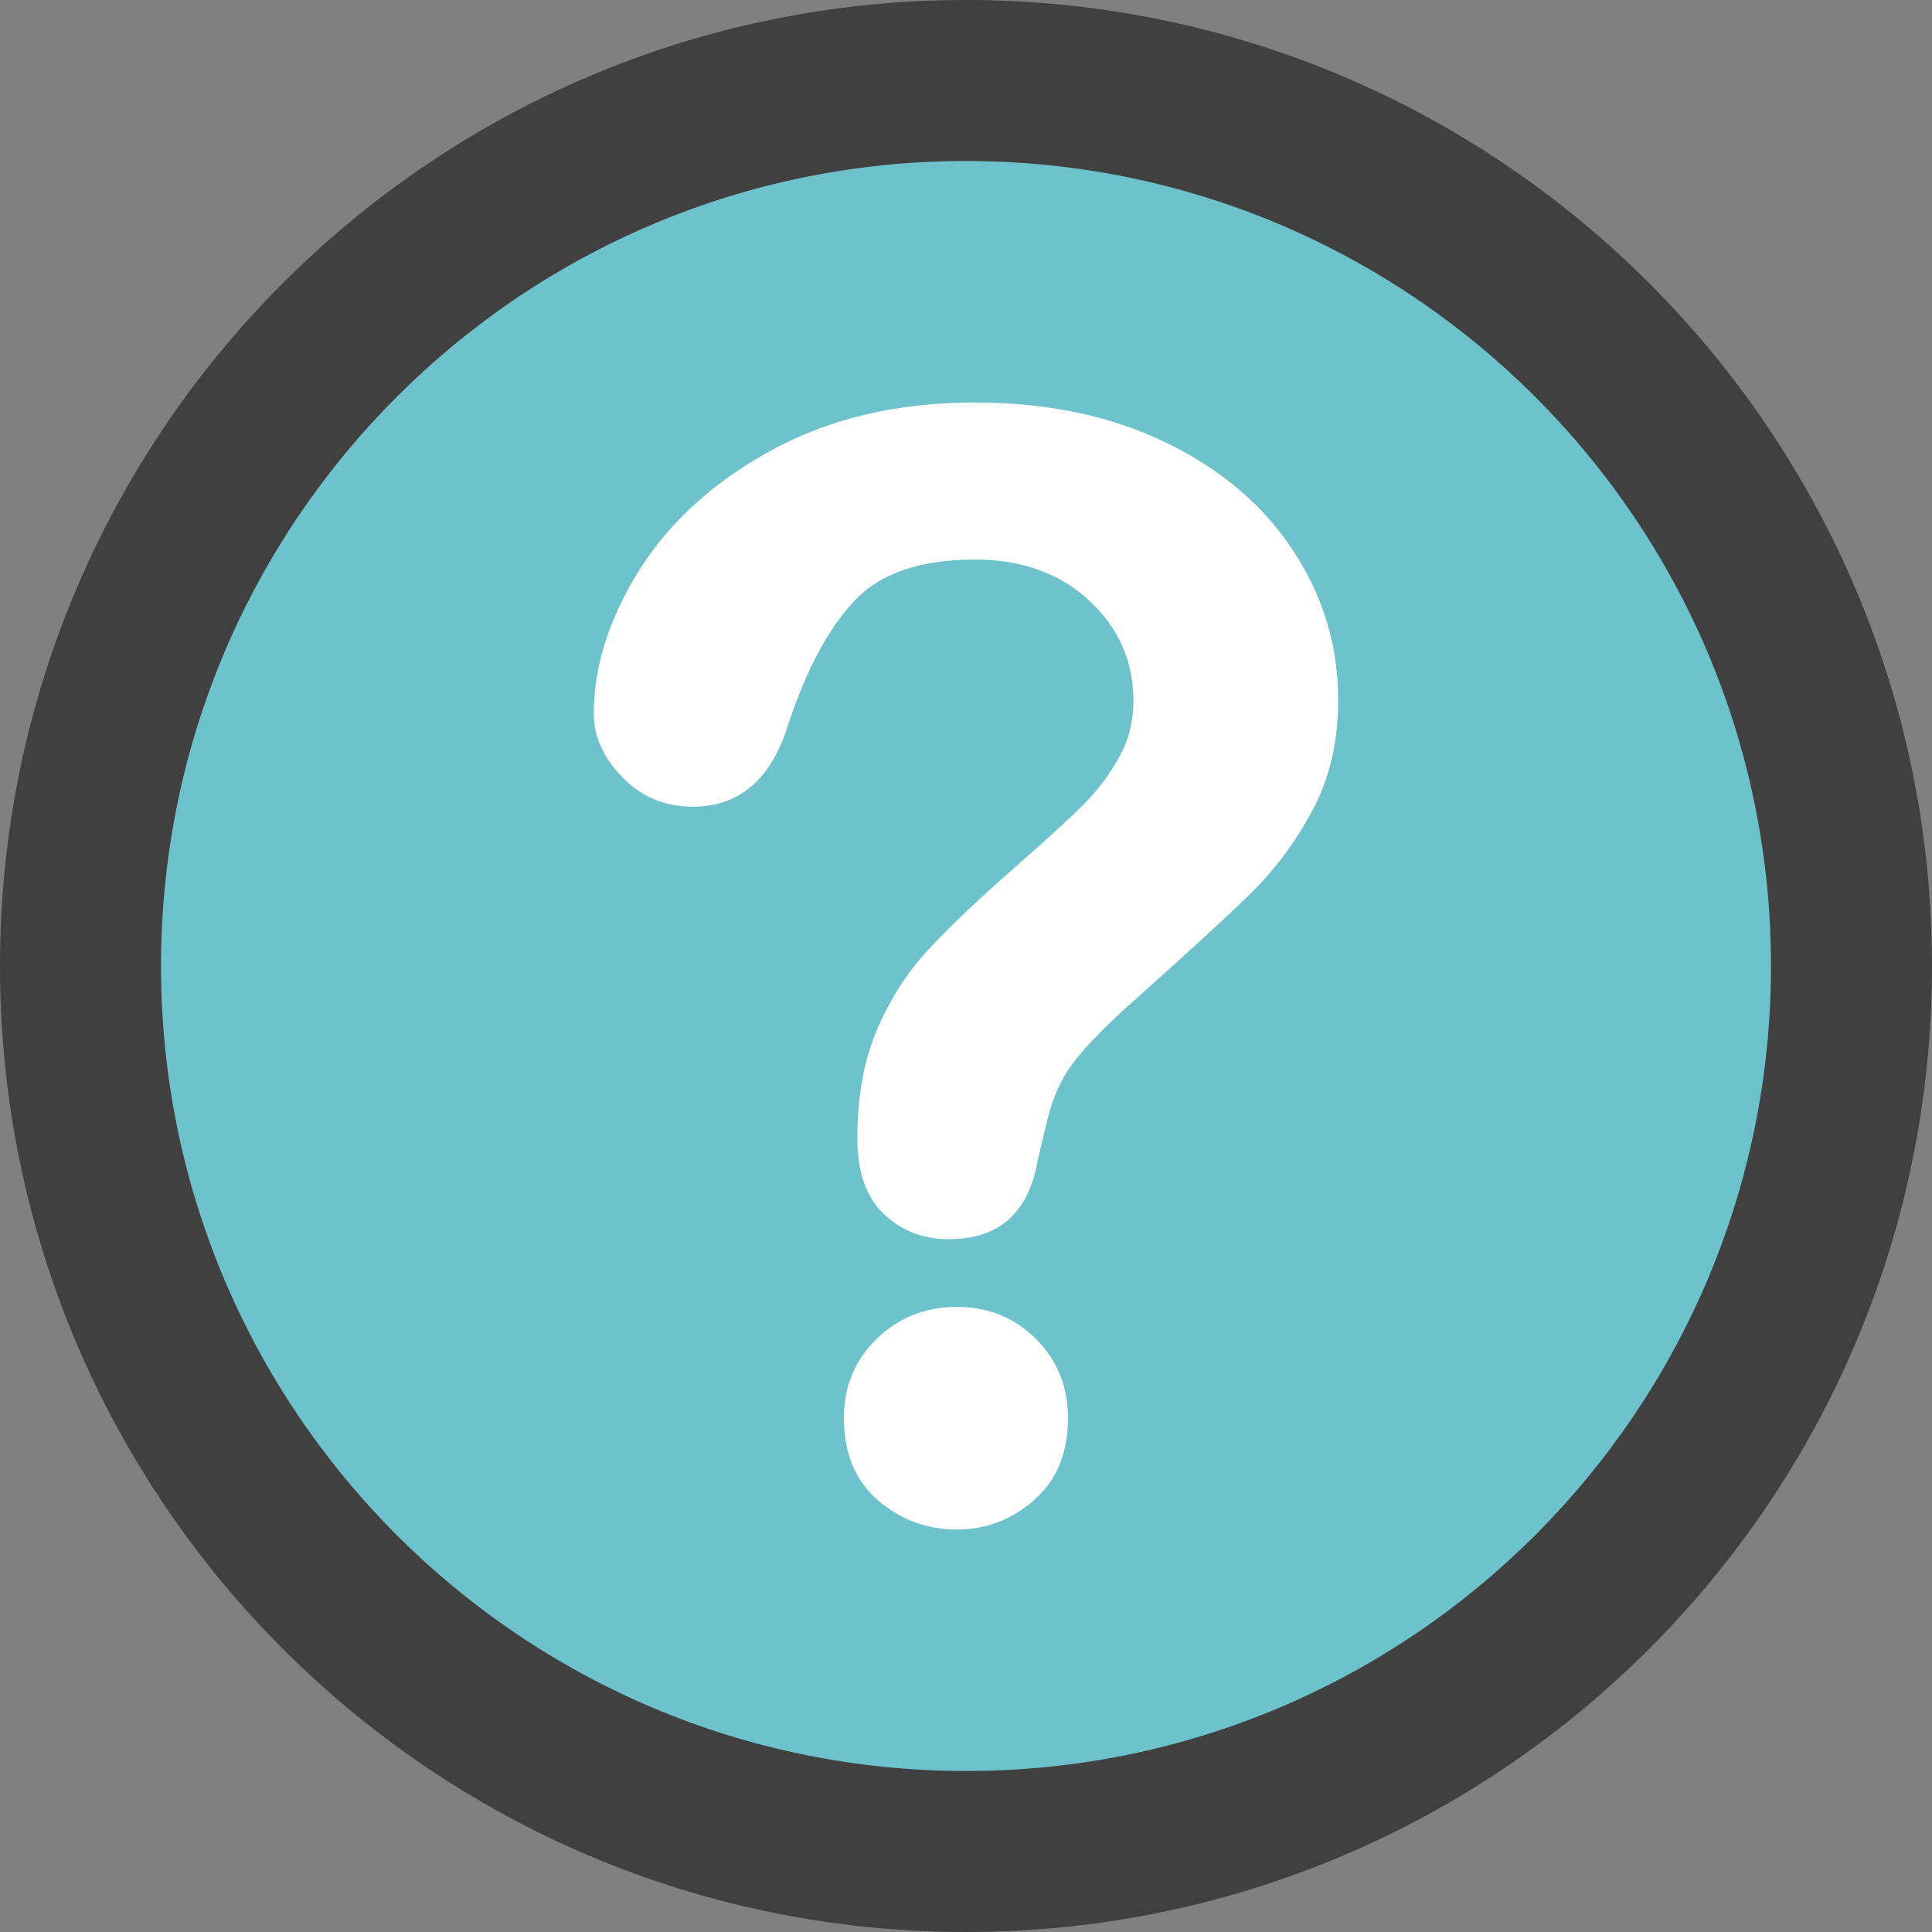 <?xml version="1.0" encoding="iso-8859-1"?>
<!-- Generator: Adobe Illustrator 22.1.0, SVG Export Plug-In . SVG Version: 6.00 Build 0)  -->
<svg version="1.1" id="Layer_1" xmlns="http://www.w3.org/2000/svg" xmlns:xlink="http://www.w3.org/1999/xlink" x="0px" y="0px"
	 viewBox="0 0 192 192" style="enable-background:new 0 0 192 192;" xml:space="preserve">
<rect x="0" y="0" width="192" height="192" fill="#808080" stroke="none"/>
<path style="fill:#404041;" d="M192,96c0,53.008-42.992,96-96,96S0,149.008,0,96S42.992,0,96,0S192,42.992,192,96"/>
<path style="fill:#6EC2CB;" d="M176,96c0,44.176-35.824,80-80,80s-80-35.824-80-80s35.824-80,80-80S176,51.824,176,96"/>
<path style="fill:#FFFFFF;" d="M59.008,70.92c0-4.68,1.504-9.432,4.512-14.24s7.4-8.792,13.168-11.944
	C82.464,41.584,89.192,40,96.888,40c7.144,0,13.464,1.32,18.936,3.96c5.472,2.64,9.704,6.224,12.688,10.76
	c2.984,4.544,4.472,9.472,4.472,14.792c0,4.192-0.848,7.872-2.552,11.024c-1.704,3.16-3.728,5.88-6.064,8.176
	c-2.336,2.296-6.544,6.152-12.616,11.576c-1.672,1.528-3.024,2.872-4.032,4.032c-1.008,1.16-1.768,2.216-2.256,3.184
	s-0.88,1.92-1.144,2.888s-0.672,2.656-1.224,5.064c-0.936,5.136-3.872,7.696-8.8,7.696c-2.56,0-4.728-0.84-6.472-2.512
	c-1.744-1.672-2.624-4.168-2.624-7.472c0-4.144,0.64-7.728,1.92-10.76c1.288-3.032,2.984-5.696,5.104-7.992s4.984-5.016,8.584-8.176
	c3.152-2.76,5.44-4.848,6.84-6.248s2.592-2.976,3.552-4.704s1.44-3.6,1.44-5.624c0-3.944-1.472-7.272-4.4-9.984
	c-2.928-2.712-6.72-4.072-11.352-4.072c-5.432,0-9.424,1.368-11.984,4.104c-2.56,2.736-4.736,6.768-6.512,12.096
	c-1.672,5.576-4.856,8.36-9.544,8.36c-2.768,0-5.096-0.968-6.992-2.92C59.968,75.304,59.008,73.192,59.008,70.92z M95.112,152
	c-3.008,0-5.632-0.976-7.88-2.92s-3.368-4.672-3.368-8.176c0-3.104,1.08-5.72,3.256-7.84c2.176-2.12,4.84-3.184,7.992-3.184
	c3.104,0,5.72,1.064,7.84,3.184c2.12,2.12,3.184,4.736,3.184,7.84c0,3.456-1.112,6.168-3.328,8.136
	C100.584,151.008,98.024,152,95.112,152z"/>
</svg>
